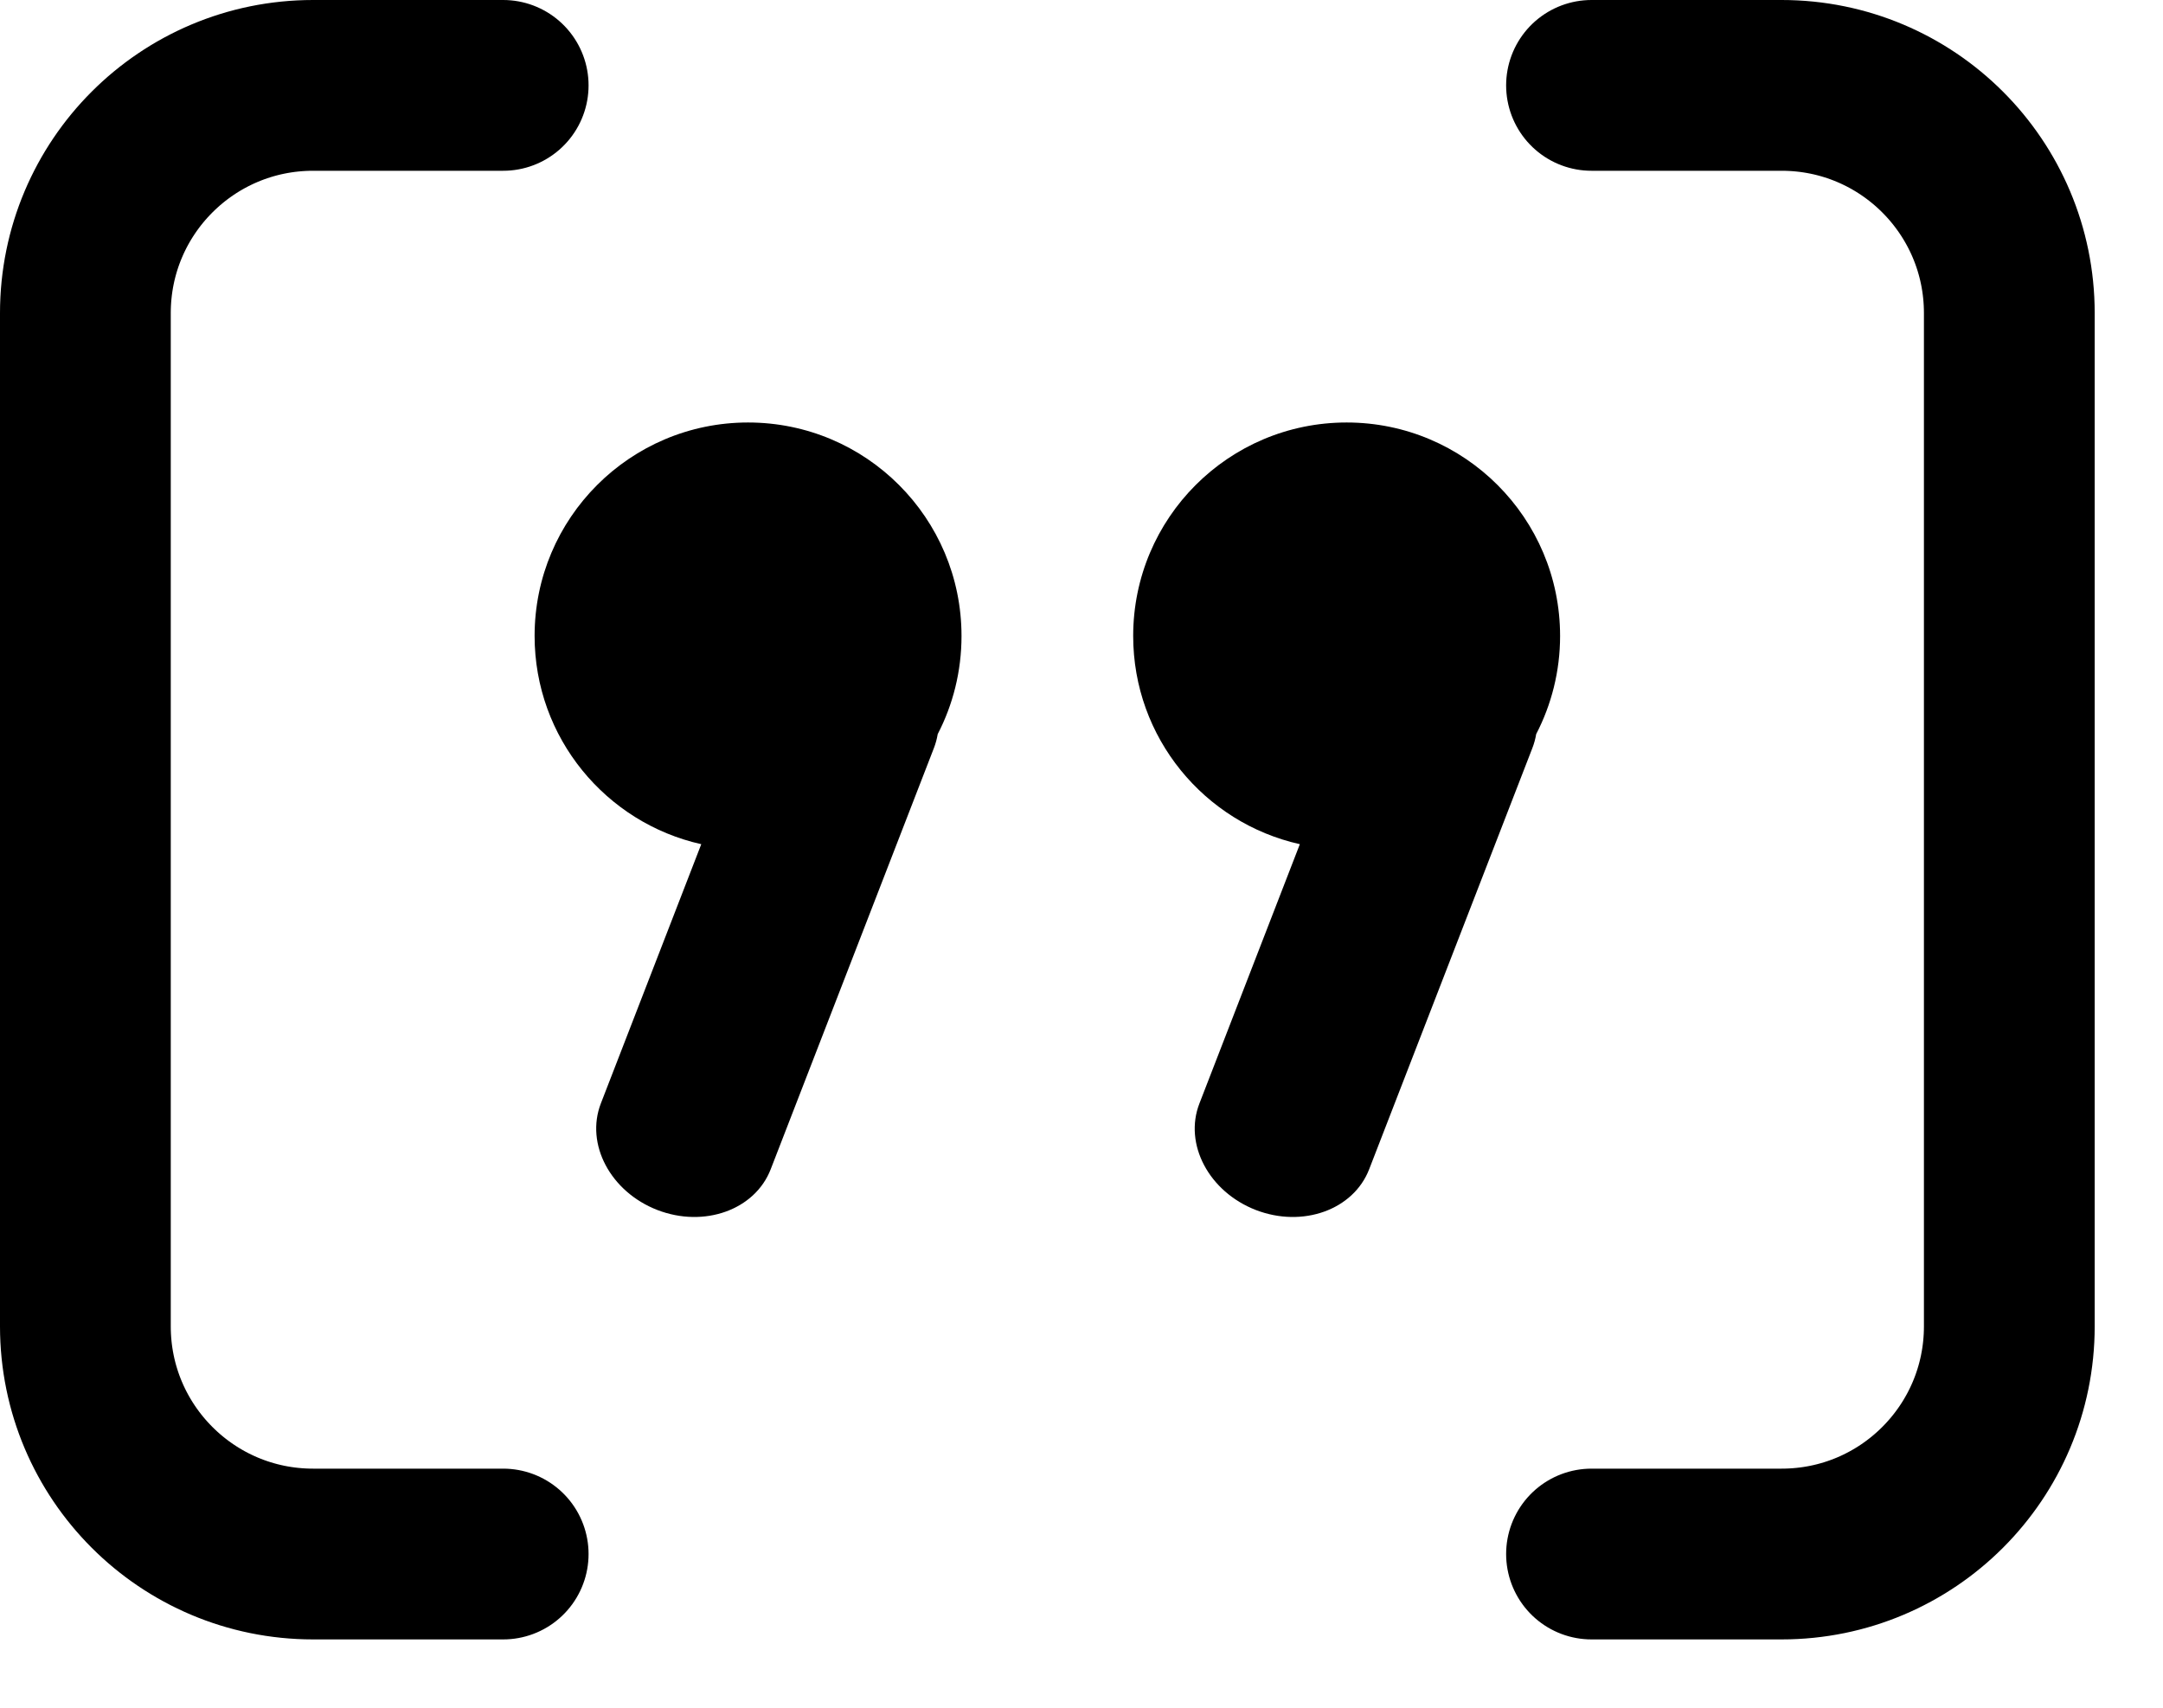 <svg xmlns="http://www.w3.org/2000/svg" viewBox="0 0 19 15" fill="none"
    class="-mt-0.5 ml-0.5 inline-block text-token-link hover:text-token-link-hover text-sky-300/80" width="19"
    height="15">
    <path
        d="M4.42 0.75H2.862H2.75C1.645 0.75 0.75 1.645 0.75 2.75V11.65C0.75 12.755 1.645 13.65 2.75 13.65H2.862C2.862 13.65 2.862 13.65 2.862 13.65C2.862 13.65 4.008 13.65 4.42 13.65M13.98 13.65H15.537H15.65C16.755 13.65 17.65 12.755 17.65 11.65V2.75C17.65 1.645 16.755 0.75 15.65 0.75H15.537H13.98"
        stroke="currentColor" stroke-width="1.5" stroke-linecap="round" stroke-linejoin="round"></path>
    <path fill-rule="evenodd" clip-rule="evenodd"
        d="M6.16 7.415C5.323 7.228 4.696 6.48 4.696 5.586C4.696 4.55 5.536 3.711 6.571 3.711C7.607 3.711 8.446 4.55 8.446 5.586C8.446 5.896 8.371 6.19 8.237 6.448C8.23 6.49 8.219 6.531 8.203 6.572L6.77 10.27C6.632 10.627 6.186 10.787 5.774 10.628C5.362 10.468 5.14 10.049 5.278 9.692L6.16 7.415ZM11.418 7.415C10.58 7.228 9.954 6.48 9.954 5.586C9.954 4.55 10.793 3.711 11.829 3.711C12.864 3.711 13.704 4.55 13.704 5.586C13.704 5.896 13.628 6.19 13.494 6.448C13.487 6.49 13.476 6.531 13.46 6.572L12.027 10.27C11.889 10.627 11.443 10.787 11.031 10.628C10.619 10.468 10.397 10.049 10.536 9.692L11.418 7.415Z"
        fill="currentColor"></path>
</svg>